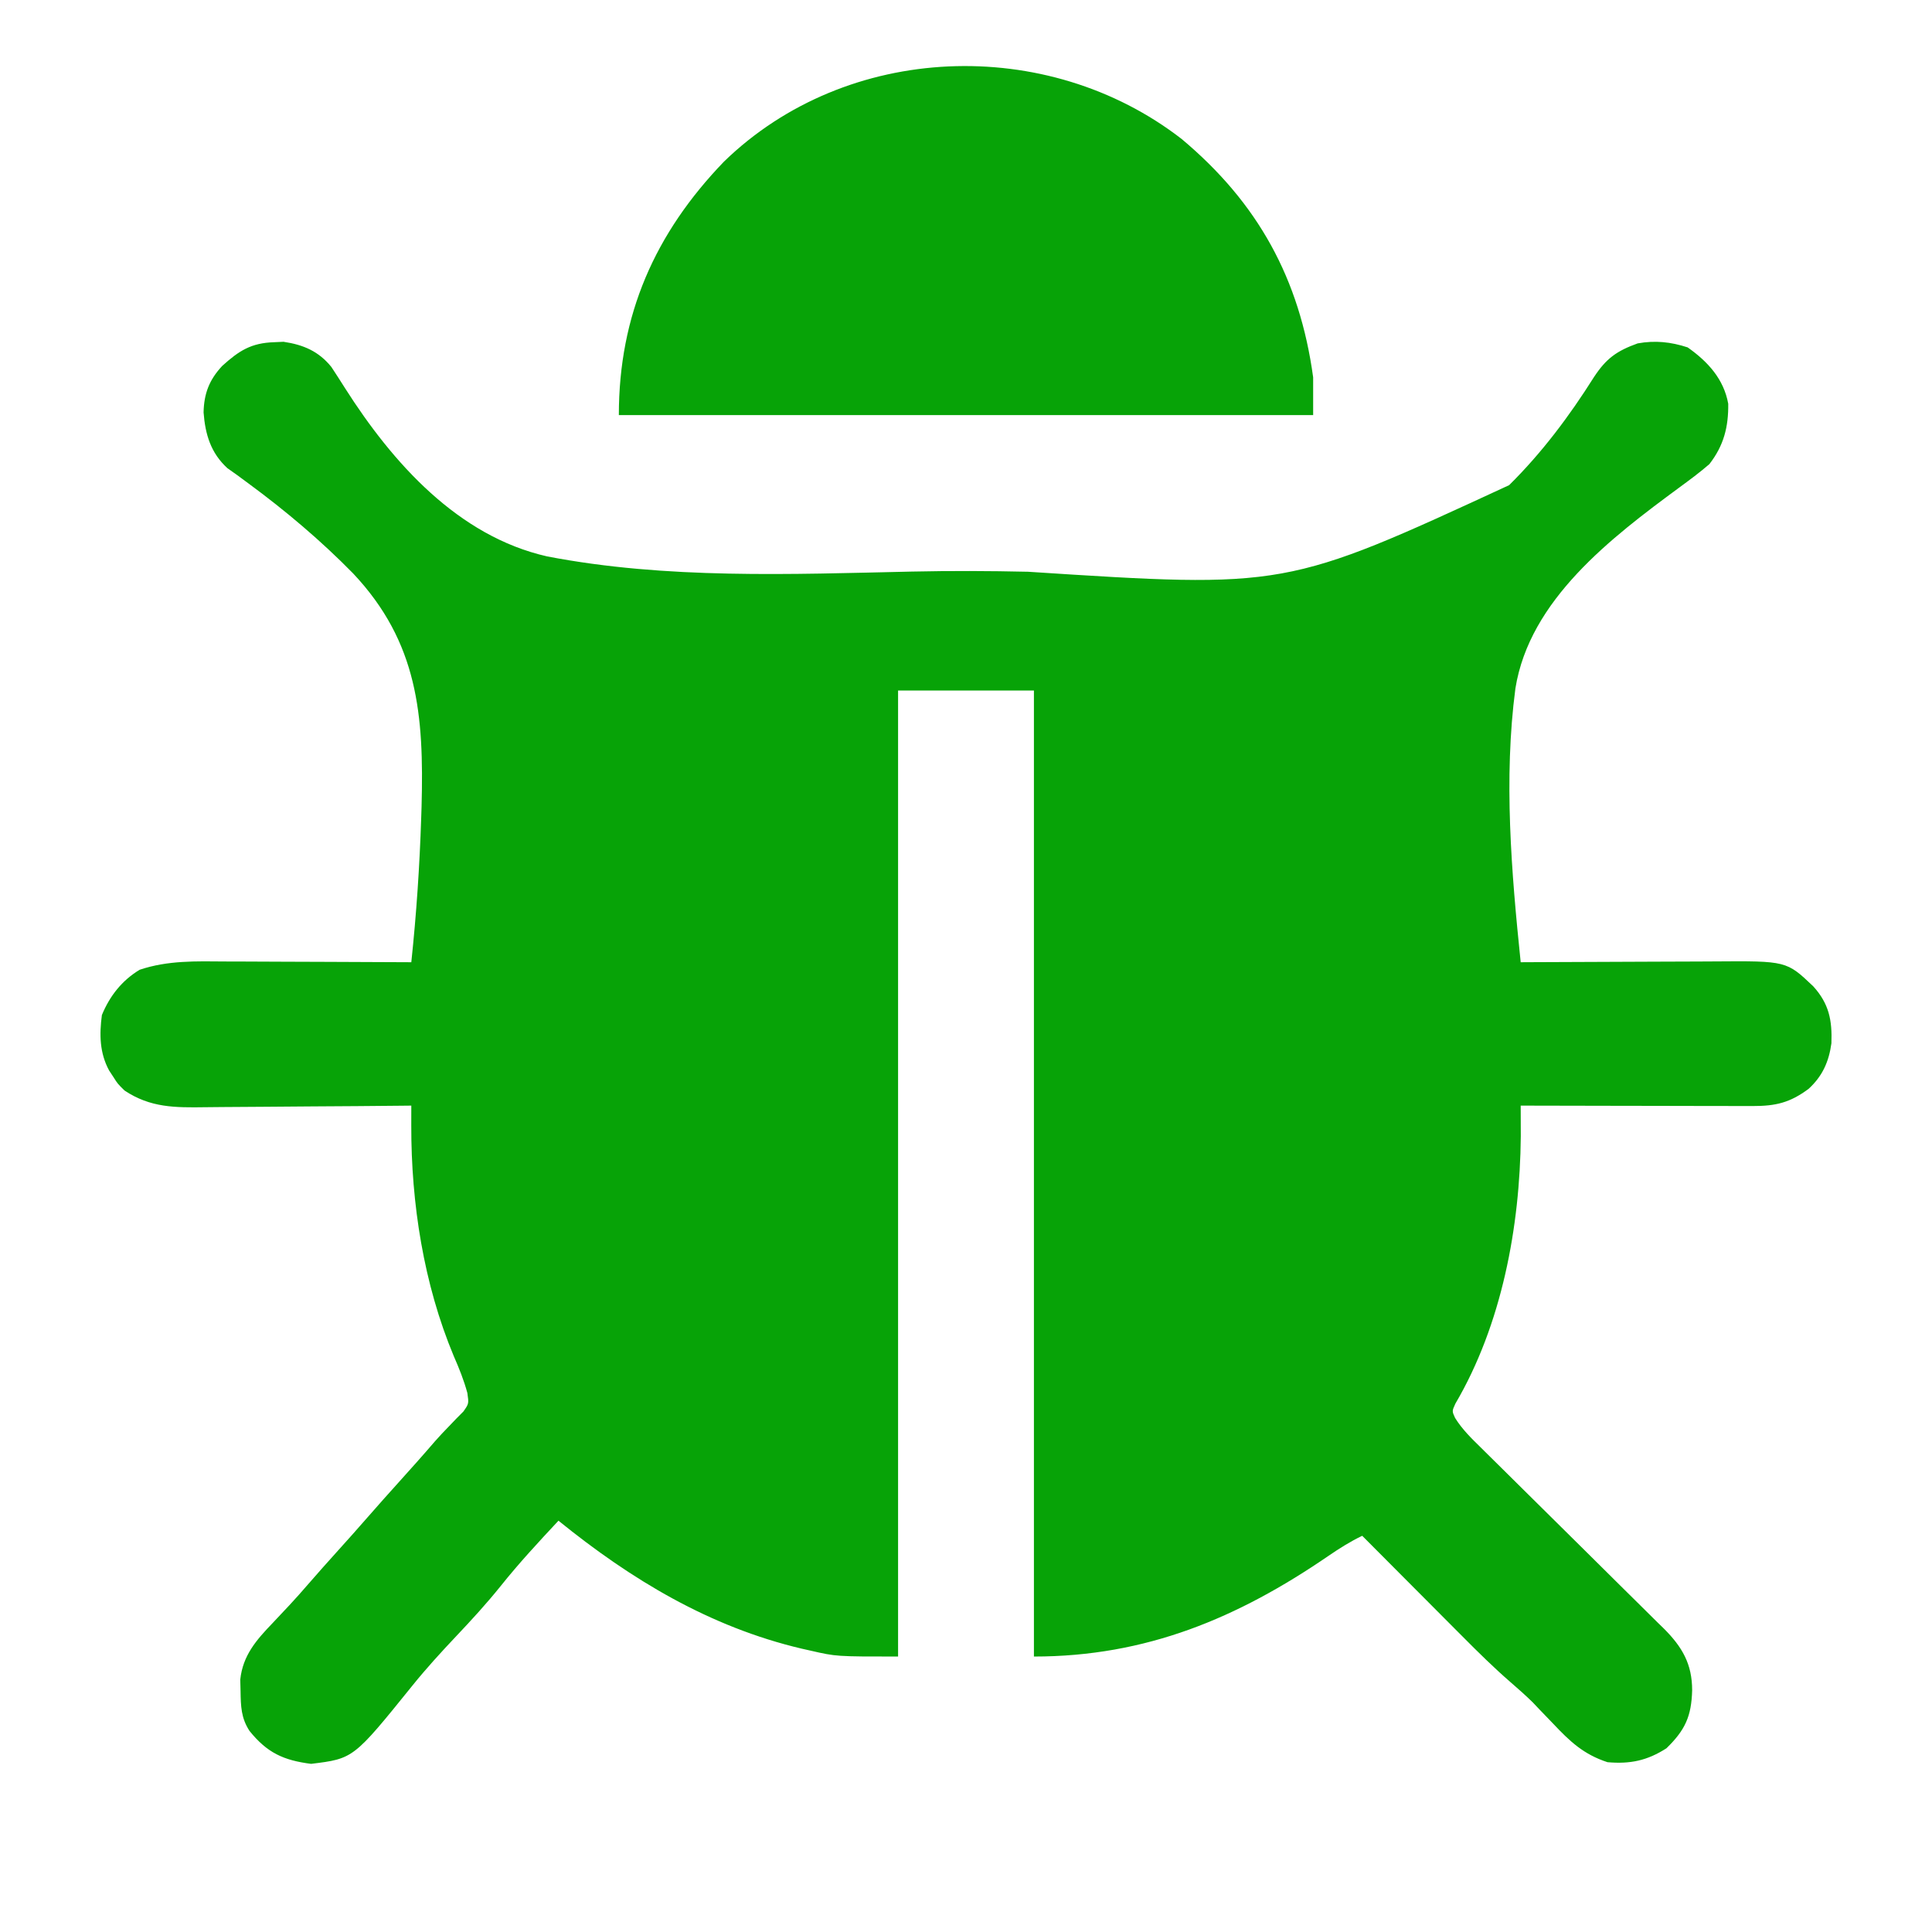 <?xml version="1.0" encoding="UTF-8"?>
<svg version="1.1" xmlns="http://www.w3.org/2000/svg" width="512" height="512">
<path d="M0 0 C1.212 -0.056 1.212 -0.056 2.449 -0.113 C7.725 0.671 11.776 2.41 15.133 6.566 C16.368 8.441 17.582 10.33 18.78 12.229 C31.343 31.96 48.669 51.397 72.28 56.758 C103.894 62.858 136.873 61.497 168.927 60.786 C179.21 60.562 189.465 60.603 199.748 60.831 C268.048 65.255 268.048 65.255 327.248 37.882 C335.939 29.293 343.215 19.571 349.719 9.257 C352.993 4.286 355.732 2.327 361.312 0.312 C365.952 -0.522 370.097 -0.085 374.562 1.375 C379.889 5.128 384.131 9.747 385.312 16.312 C385.391 22.447 384.133 27.398 380.312 32.312 C377.775 34.51 375.123 36.474 372.415 38.457 C354.269 51.824 332.667 68.245 328.911 91.749 C325.763 115.626 327.845 140.45 330.312 164.312 C331.097 164.308 331.881 164.304 332.688 164.299 C340.103 164.259 347.517 164.228 354.932 164.209 C358.743 164.198 362.554 164.184 366.365 164.162 C370.048 164.14 373.731 164.128 377.414 164.123 C378.814 164.119 380.214 164.112 381.614 164.101 C400.751 163.959 400.751 163.959 407.836 170.688 C412.042 175.316 412.875 179.712 412.656 185.785 C411.99 190.684 410.268 194.526 406.594 197.883 C401.658 201.543 397.909 202.437 391.73 202.426 C391.066 202.426 390.402 202.426 389.719 202.426 C387.527 202.426 385.336 202.418 383.145 202.41 C381.624 202.408 380.104 202.407 378.584 202.406 C374.584 202.402 370.584 202.392 366.584 202.381 C362.502 202.371 358.42 202.366 354.338 202.361 C346.329 202.351 338.321 202.334 330.312 202.312 C330.316 203.05 330.319 203.788 330.322 204.548 C330.325 206.014 330.325 206.014 330.329 207.509 C330.332 208.473 330.335 209.438 330.338 210.432 C330.125 234.47 325.28 260.391 313 281.297 C312.096 283.273 312.096 283.273 312.926 285.083 C314.821 288.13 317.267 290.503 319.816 292.996 C320.377 293.552 320.939 294.109 321.517 294.682 C322.734 295.888 323.953 297.092 325.174 298.293 C327.108 300.197 329.035 302.108 330.961 304.021 C336.436 309.456 341.924 314.879 347.416 320.299 C350.777 323.617 354.13 326.943 357.479 330.272 C358.755 331.538 360.033 332.8 361.315 334.059 C363.11 335.823 364.896 337.596 366.679 339.371 C367.208 339.885 367.736 340.4 368.281 340.93 C373.152 345.814 375.741 350.304 375.75 357.25 C375.562 364.128 373.923 367.771 368.938 372.625 C363.852 375.894 359.328 376.84 353.312 376.312 C346.99 374.243 343.387 370.851 338.875 366.062 C337.629 364.763 336.38 363.466 335.129 362.172 C334.316 361.313 334.316 361.313 333.487 360.437 C331.577 358.571 329.622 356.834 327.601 355.093 C323.165 351.238 319.014 347.141 314.875 342.973 C314.109 342.206 313.344 341.439 312.555 340.649 C310.139 338.226 307.725 335.801 305.312 333.375 C303.663 331.72 302.013 330.066 300.363 328.412 C296.344 324.382 292.327 320.348 288.312 316.312 C285.163 317.831 282.327 319.608 279.442 321.587 C255.29 338.142 231.029 348.312 201.312 348.312 C201.312 263.832 201.312 179.352 201.312 92.312 C189.433 92.312 177.553 92.312 165.312 92.312 C165.312 176.792 165.312 261.272 165.312 348.312 C148.93 348.312 148.93 348.312 142.125 346.75 C140.934 346.483 140.934 346.483 139.719 346.211 C115.381 340.46 94.604 327.938 75.312 312.312 C70.044 317.956 64.819 323.587 60 329.625 C56.302 334.226 52.365 338.527 48.312 342.812 C44.24 347.119 40.284 351.444 36.562 356.062 C20.977 375.371 20.977 375.371 9.75 376.75 C2.446 375.82 -1.901 373.818 -6.559 368.031 C-8.802 364.615 -8.877 361.476 -8.938 357.5 C-8.963 356.483 -8.989 355.466 -9.016 354.418 C-8.339 348.019 -4.755 343.926 -0.438 339.438 C0.555 338.381 1.548 337.324 2.539 336.266 C3.018 335.758 3.496 335.251 3.989 334.729 C5.681 332.918 7.315 331.061 8.938 329.188 C11.53 326.199 14.161 323.249 16.812 320.312 C19.502 317.332 22.176 314.34 24.812 311.312 C27.449 308.285 30.123 305.293 32.812 302.312 C36.112 298.656 39.392 294.986 42.602 291.25 C43.809 289.883 45.059 288.552 46.336 287.25 C46.988 286.569 47.64 285.889 48.312 285.188 C49.21 284.286 49.21 284.286 50.125 283.367 C51.568 281.299 51.568 281.299 51.172 278.484 C50.241 275.047 48.991 271.95 47.562 268.688 C39.571 249.569 36.267 228.237 36.303 207.598 C36.305 206.608 36.306 205.618 36.307 204.598 C36.309 203.844 36.311 203.09 36.312 202.312 C35.478 202.321 34.644 202.33 33.785 202.339 C25.899 202.42 18.014 202.481 10.129 202.52 C6.075 202.541 2.022 202.569 -2.031 202.614 C-5.948 202.658 -9.864 202.682 -13.78 202.692 C-15.27 202.699 -16.759 202.714 -18.248 202.735 C-26.278 202.848 -32.81 202.894 -39.688 198.312 C-41.527 196.496 -41.527 196.496 -42.625 194.75 C-43.005 194.171 -43.386 193.592 -43.777 192.996 C-46.301 188.329 -46.368 183.473 -45.688 178.312 C-43.614 173.262 -40.376 169.148 -35.688 166.312 C-28.184 163.793 -20.747 164.056 -12.906 164.117 C-11.483 164.121 -10.059 164.124 -8.636 164.126 C-4.914 164.133 -1.192 164.153 2.53 164.175 C6.338 164.196 10.145 164.205 13.953 164.215 C21.406 164.236 28.859 164.27 36.312 164.312 C37.667 151.541 38.523 138.774 38.938 125.938 C38.968 124.994 38.998 124.05 39.03 123.077 C39.685 98.786 38.076 79.545 20.917 61.301 C12.438 52.646 3.005 44.677 -6.751 37.496 C-7.748 36.76 -8.745 36.024 -9.773 35.266 C-10.652 34.642 -11.53 34.017 -12.435 33.374 C-16.848 29.335 -18.301 24.397 -18.738 18.609 C-18.627 13.593 -17.235 9.976 -13.809 6.293 C-9.345 2.256 -6.131 0.183 0 0 Z " fill="#07A307" transform="translate(72.688,90.688)"/>
<path d="M0 0 C20.246 16.947 31.304 37.053 34.875 63.188 C34.875 66.487 34.875 69.787 34.875 73.188 C-25.845 73.188 -86.565 73.188 -149.125 73.188 C-149.125 46.681 -139.601 25.041 -121.25 6 C-88.686 -25.626 -35.658 -27.592 0 0 Z " fill="#07A307" transform="translate(313.125,36.812)"/>
</svg>
